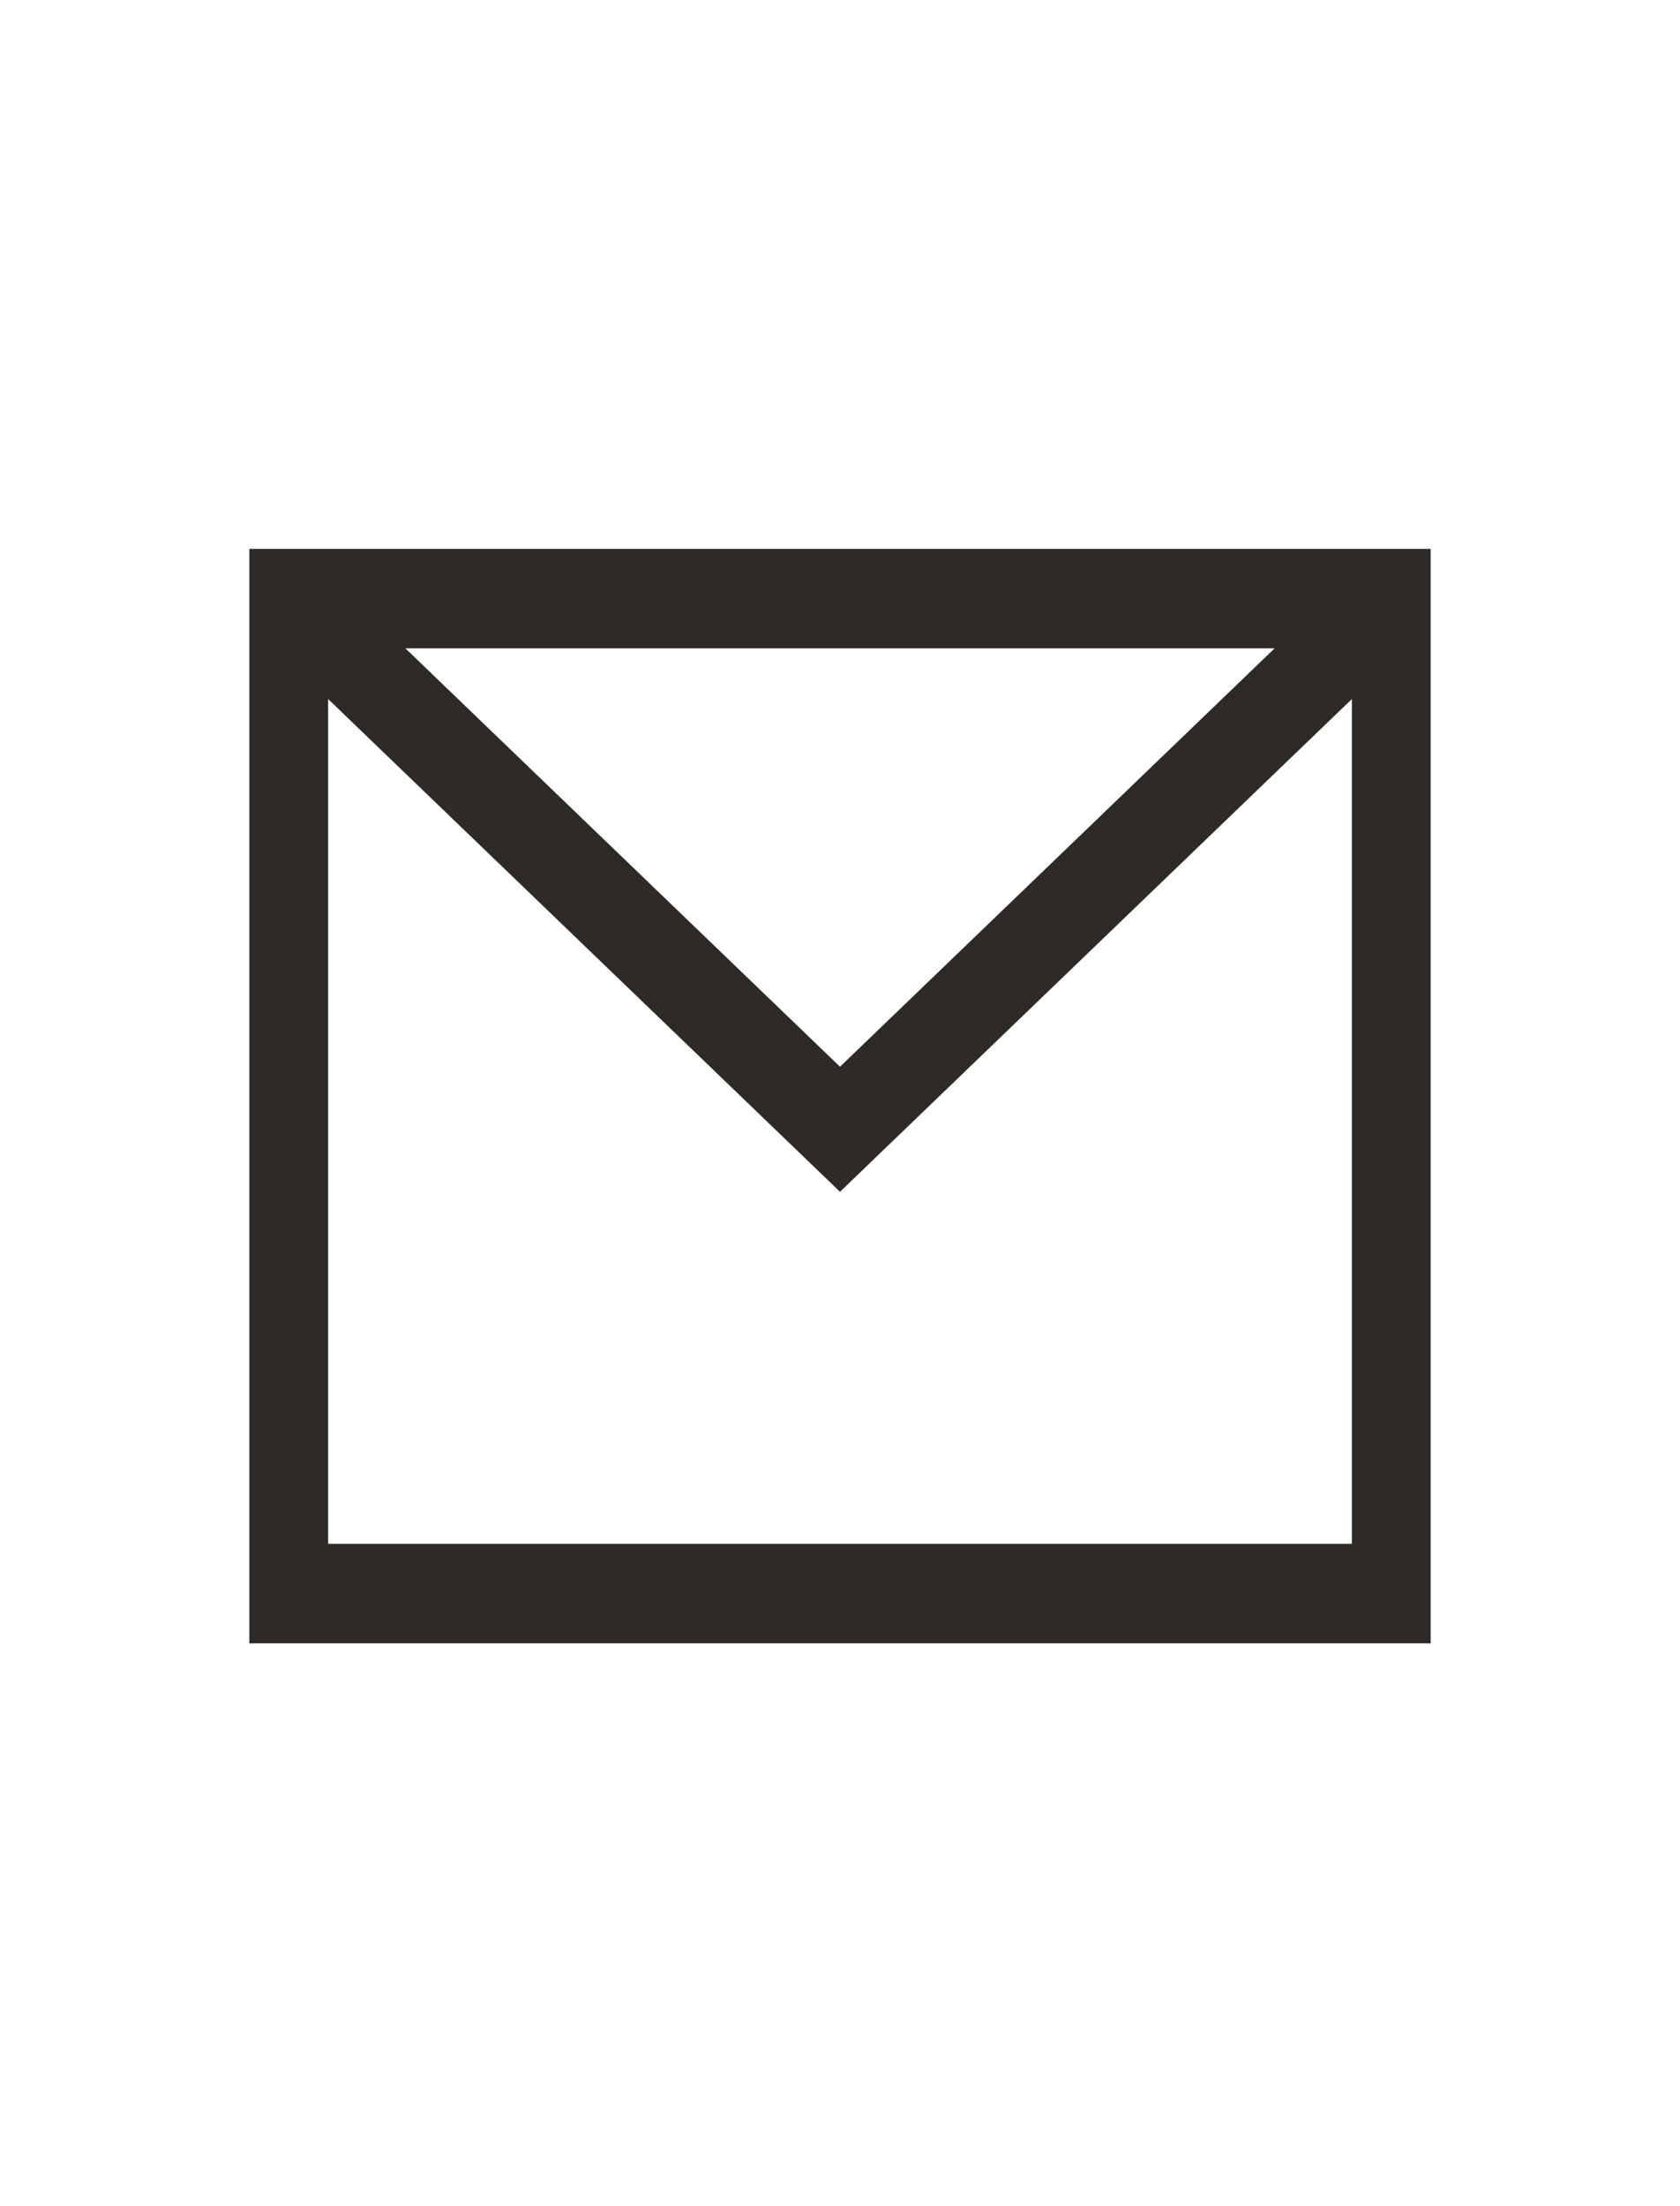 <svg width="32" height="42" viewBox="0 0 32 42" fill="none" xmlns="http://www.w3.org/2000/svg">
<path fill-rule="evenodd" clip-rule="evenodd" d="M4.75 10.449H27.25V31.285H4.75V10.449ZM7.722 12.343L16 20.308L24.278 12.343H7.722ZM25.75 13.308L16 22.689L6.25 13.308V29.391H25.75V13.308Z" fill="#2E2B26"/>
</svg>
